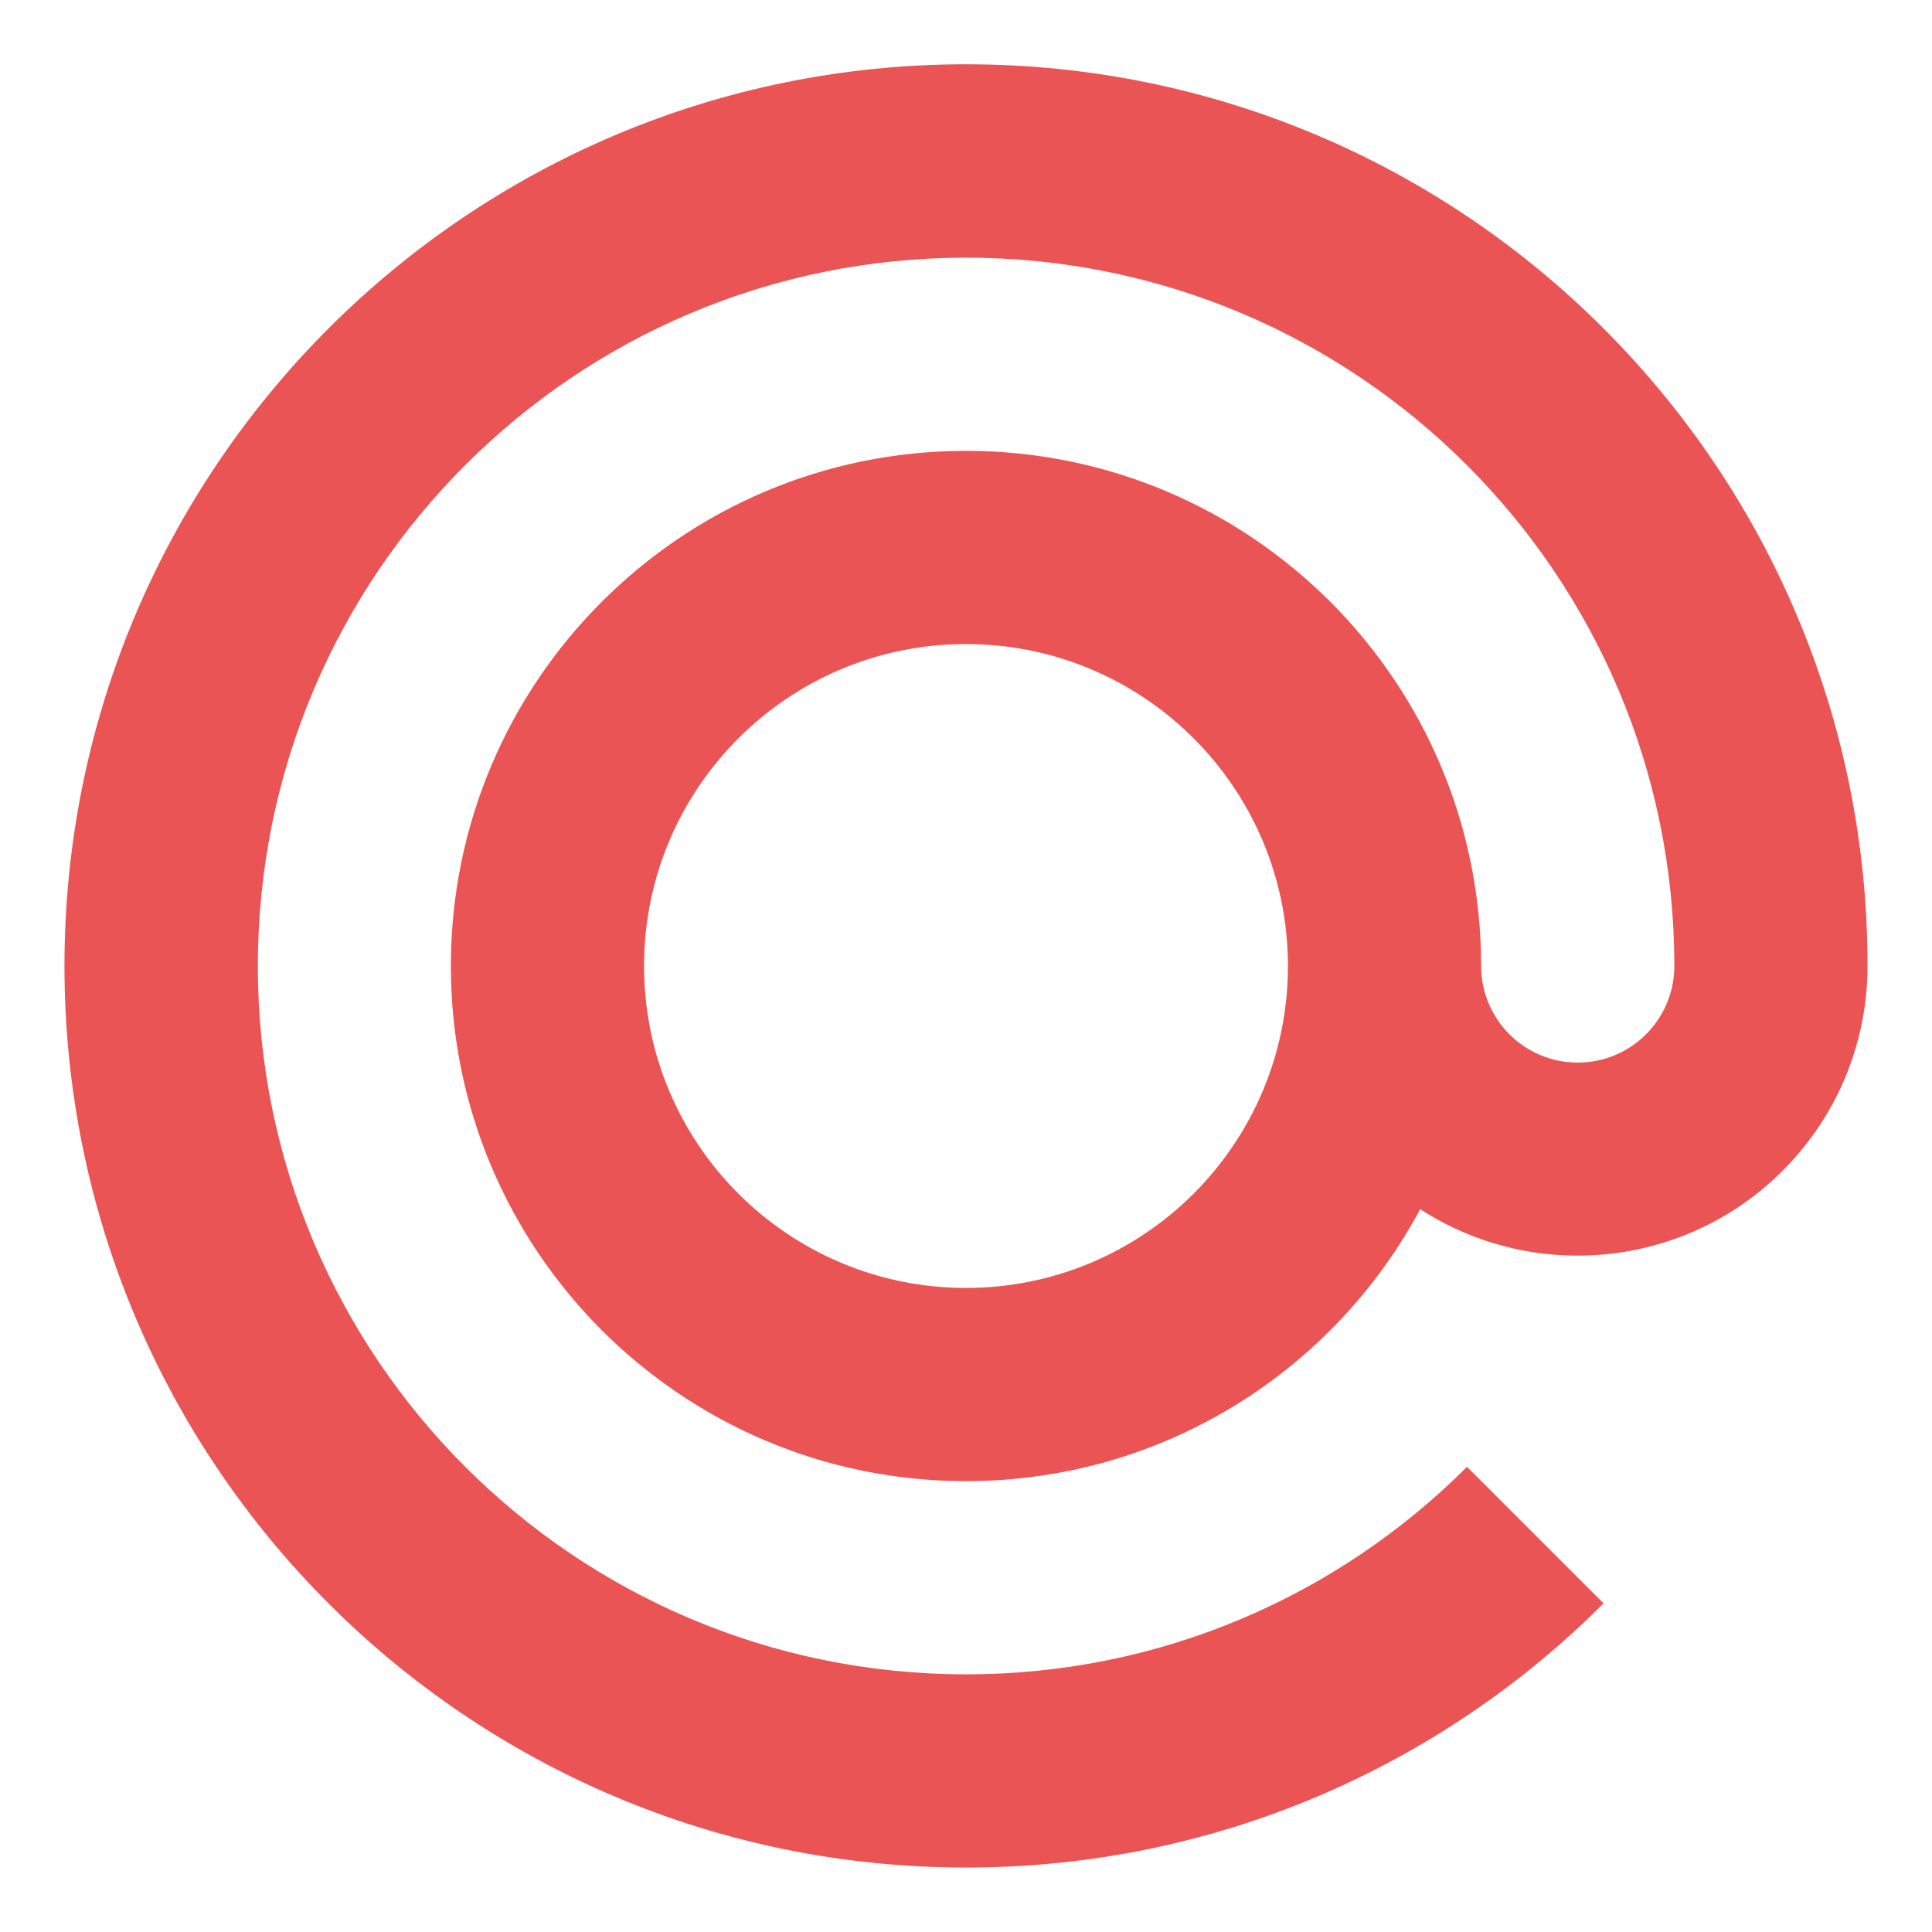 <svg xmlns="http://www.w3.org/2000/svg" viewBox="0 0 104 104"><path fill="#eb5454" d="m84.93,57.2c-2.87,0-5.2-2.33-5.2-5.2,0-15.32-12.42-27.73-27.73-27.73s-27.73,12.42-27.73,27.73,12.42,27.73,27.73,27.73c10.58,0,19.78-5.92,24.45-14.64,6.04,3.92,14.21,3.23,19.51-2.07,3.05-3.05,4.57-7.04,4.57-11.03,0-26.8-21.73-48.53-48.53-48.53S3.47,25.2,3.47,52s21.73,48.53,48.53,48.53c13.4,0,25.54-5.43,34.32-14.22l-7.35-7.35c-6.9,6.9-16.43,11.17-26.96,11.17-21.06,0-38.13-17.07-38.13-38.13S30.94,13.87,52,13.87s38.13,17.07,38.13,38.13c0,2.87-2.33,5.2-5.2,5.2Zm-32.93,12.13c-9.57,0-17.33-7.76-17.33-17.33s7.76-17.33,17.33-17.33,17.33,7.76,17.33,17.33-7.76,17.33-17.33,17.33Z"/></svg>